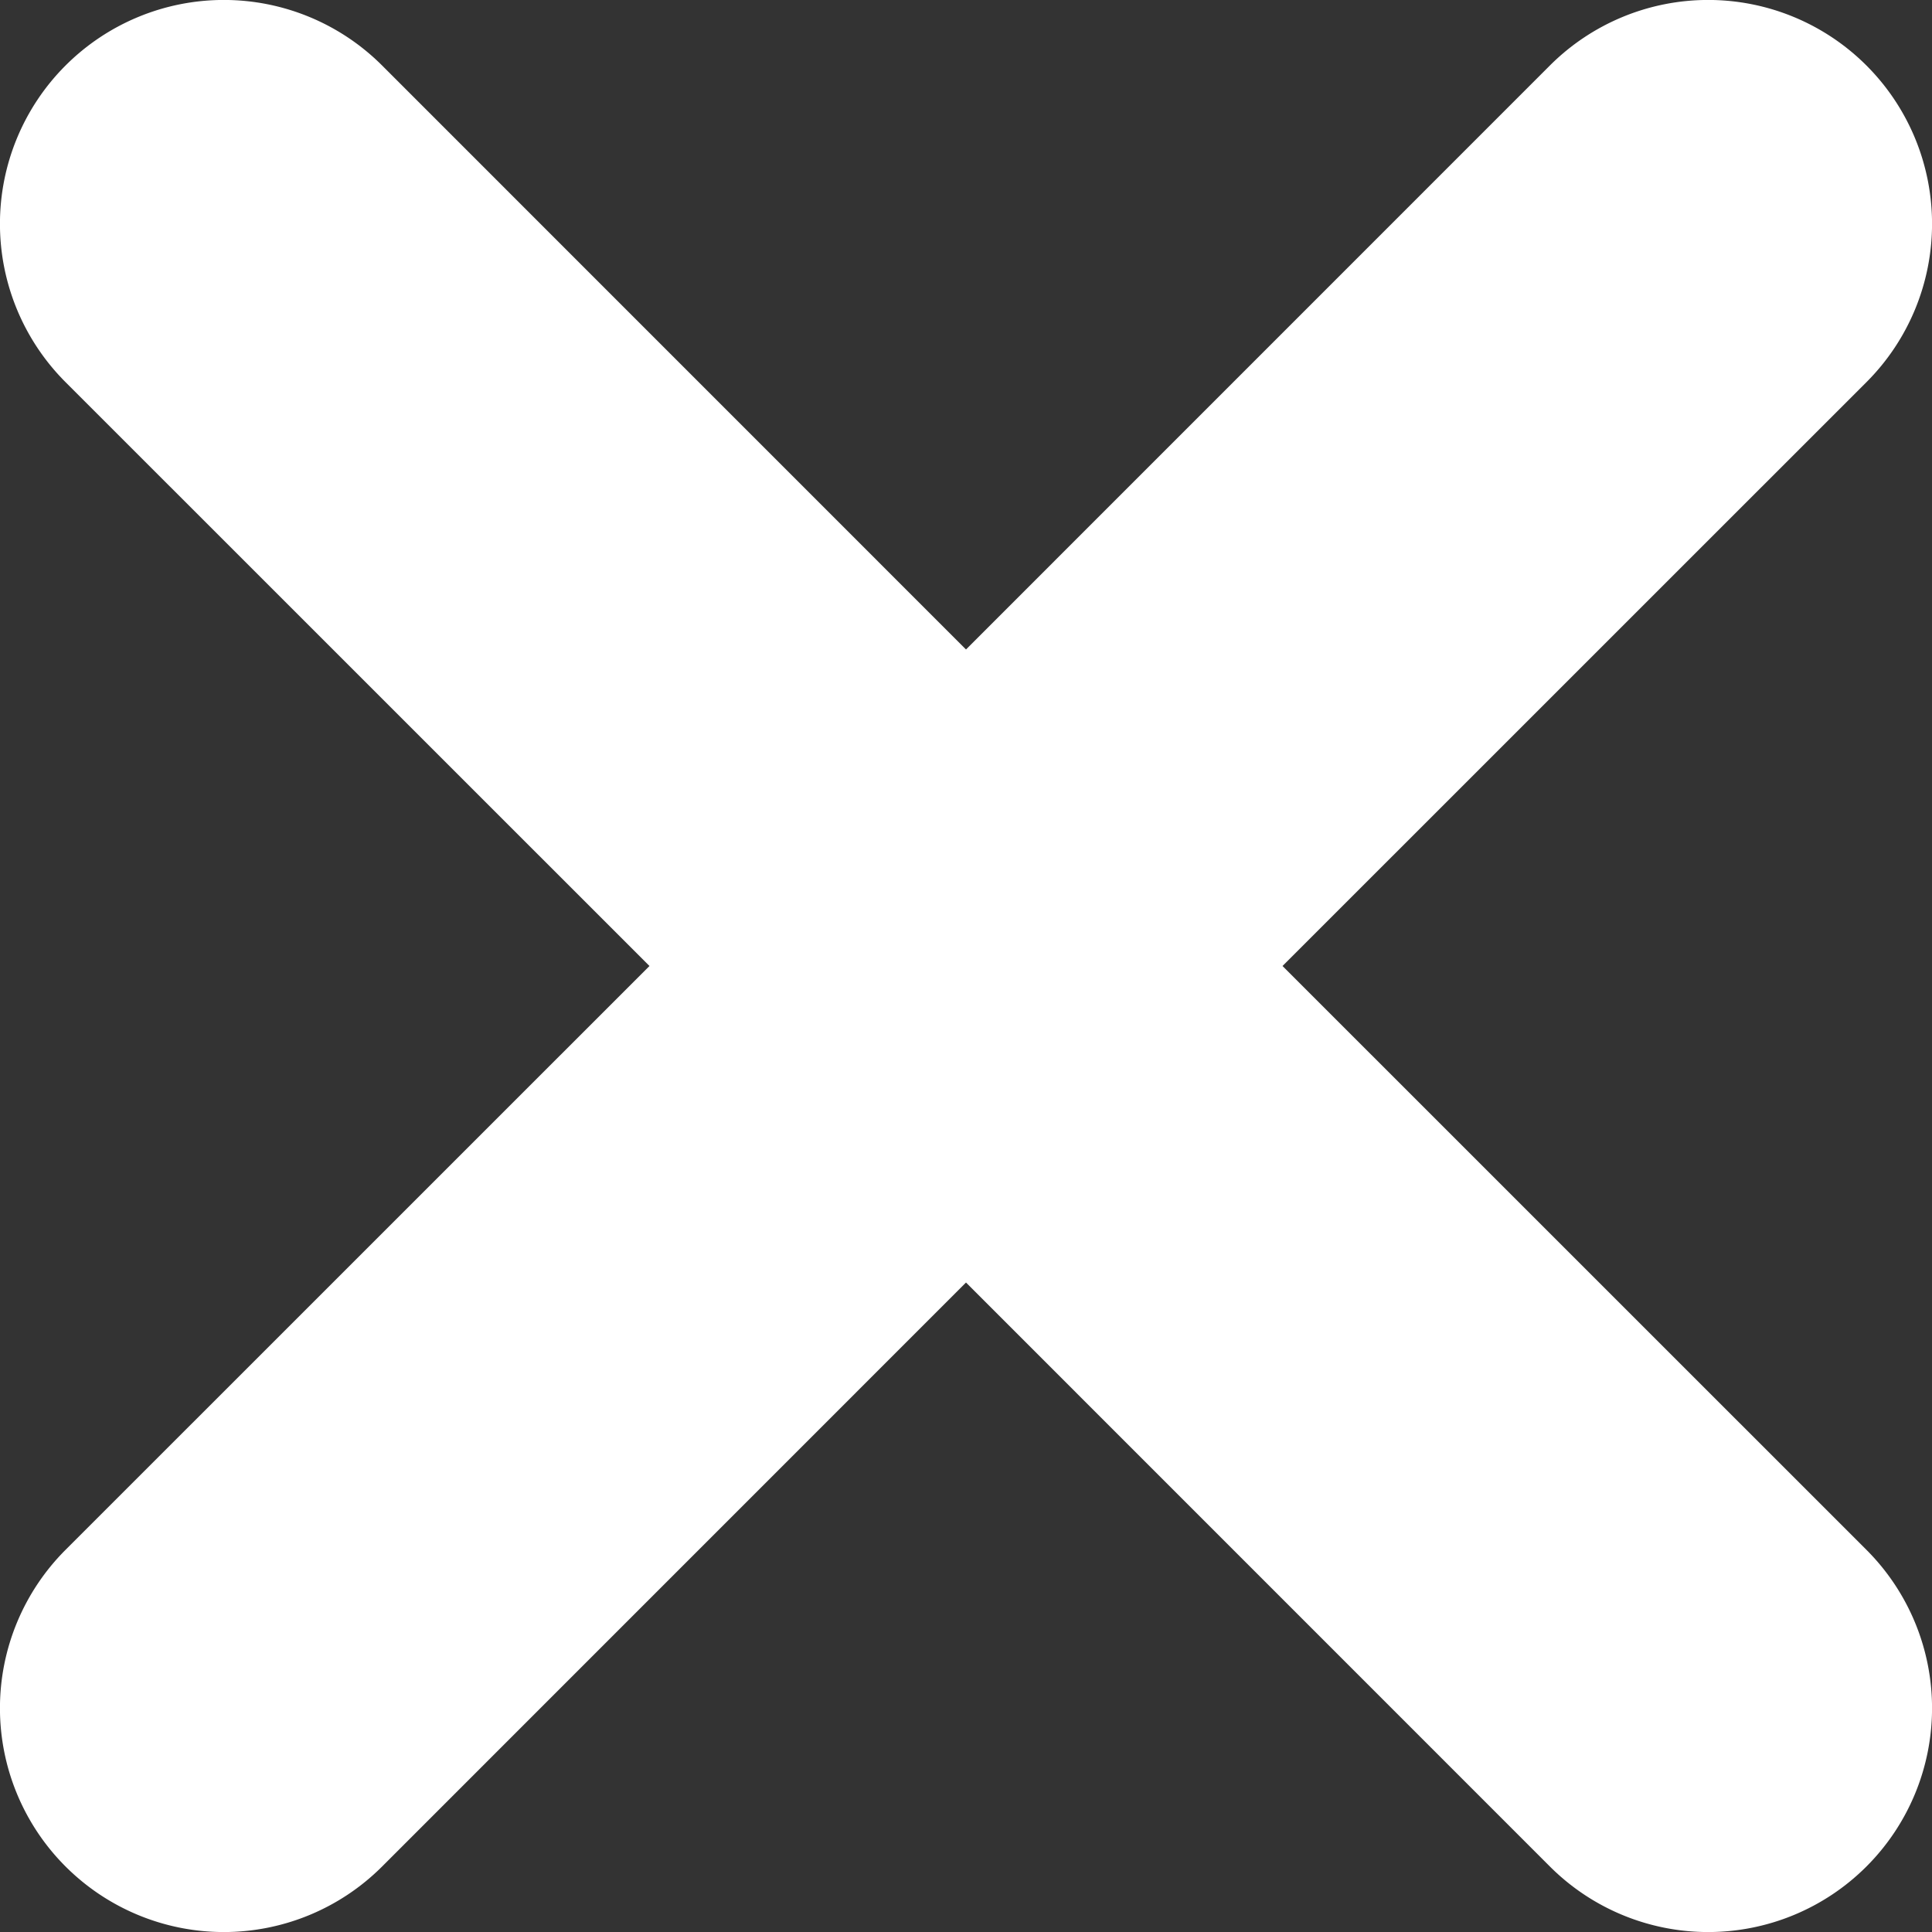 <svg xmlns="http://www.w3.org/2000/svg" width="24" height="24" viewBox="0 0 24 24" fill="none">
  <rect x="0" y="0" width="24" height="24" fill="#333333" stroke="none"/>
  <path fill="#fff" d="M19.253.814 12 8.068 4.747.814A2.78 2.78 0 1 0 .814 4.747L8.068 12 .814 19.253a2.78 2.78 0 0 0 3.933 3.933L12 15.932l7.253 7.254a2.78 2.78 0 0 0 3.933-3.933L15.932 12l7.254-7.253A2.78 2.78 0 1 0 19.253.814Z"/>
</svg>
